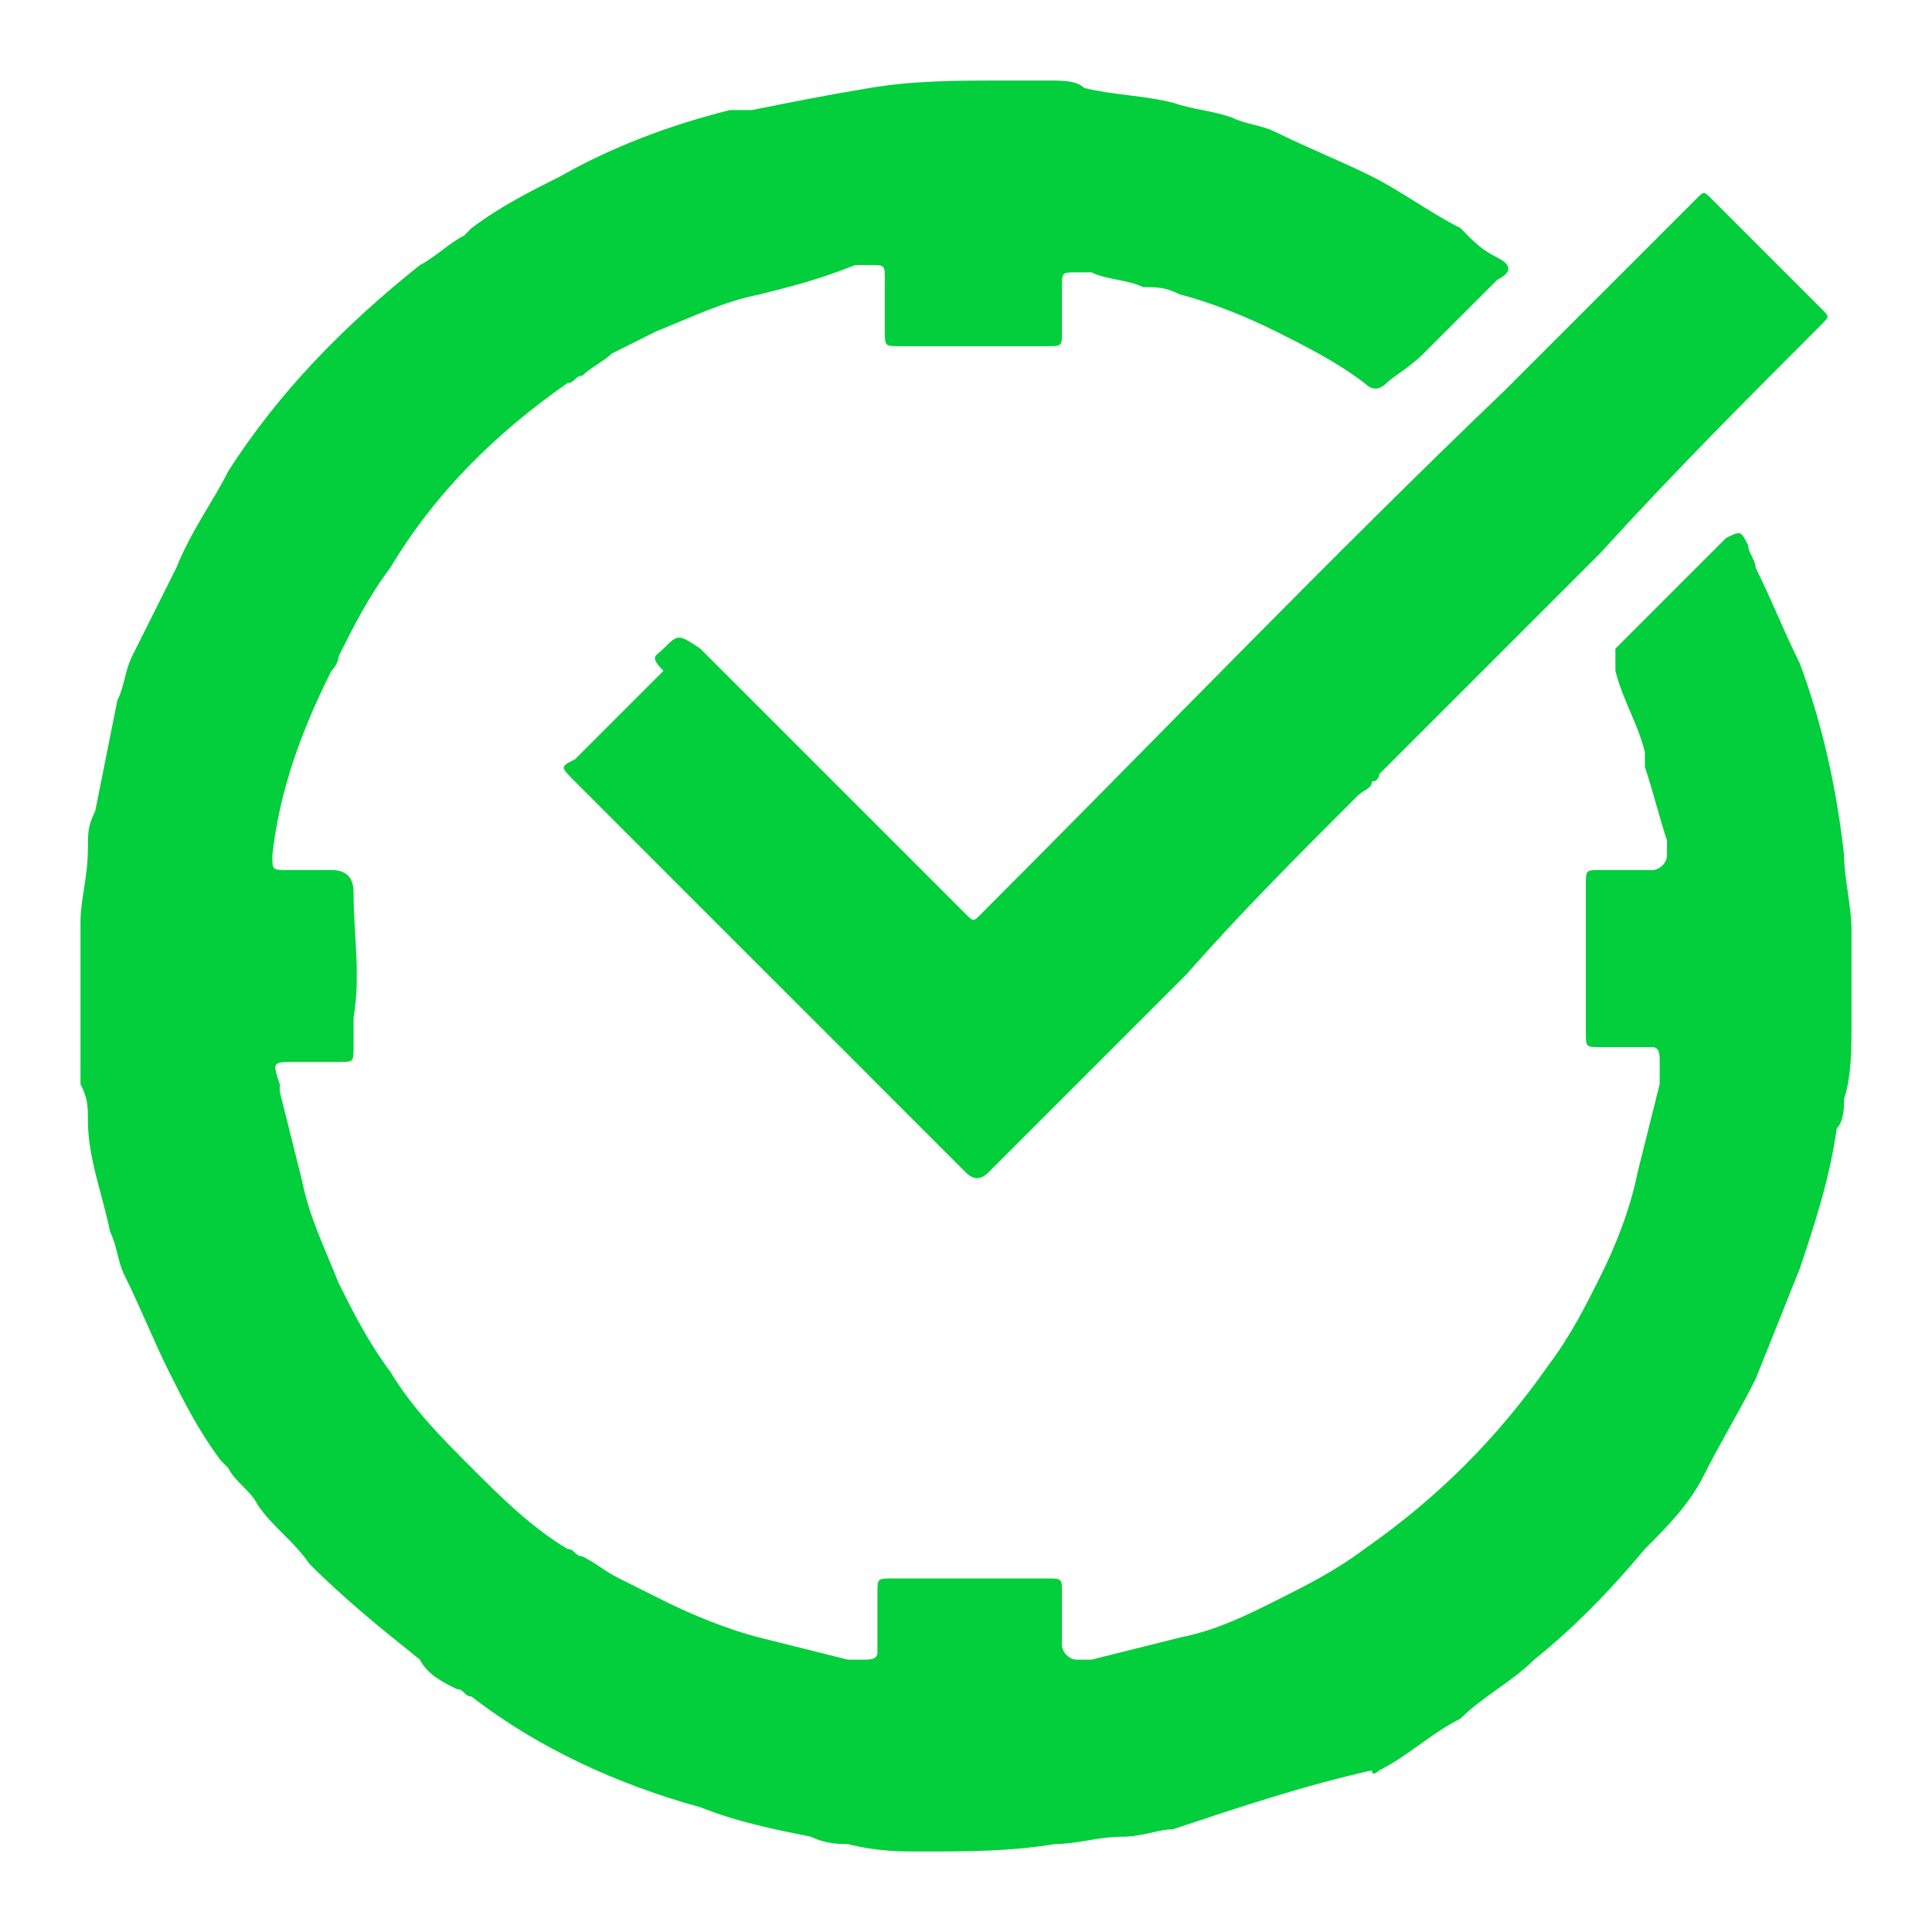 <svg width="24" height="24" viewBox="0 0 24 24" fill="none" xmlns="http://www.w3.org/2000/svg">
<g clip-path="url(#clip0_1364_9948)">
<path d="M14.567 22.725C14.383 22.725 14.2 22.817 13.925 22.817C13.65 22.817 13.375 22.908 13.1 22.908C12.55 23 12 23 11.45 23C11.175 23 10.9 23 10.533 22.908C10.442 22.908 10.258 22.908 10.075 22.817C9.617 22.725 9.158 22.633 8.7 22.45C7.692 22.175 6.683 21.717 5.858 21.075C5.767 21.075 5.767 20.983 5.675 20.983C5.492 20.892 5.308 20.8 5.217 20.617C4.758 20.25 4.3 19.883 3.842 19.425C3.658 19.15 3.383 18.967 3.2 18.692C3.108 18.508 2.925 18.417 2.833 18.233L2.742 18.142C2.467 17.775 2.283 17.408 2.1 17.042C1.917 16.675 1.733 16.217 1.55 15.85C1.458 15.667 1.458 15.483 1.367 15.3C1.275 14.842 1.092 14.383 1.092 13.925C1.092 13.742 1.092 13.65 1 13.467C1 12.917 1 12.275 1 11.725C1 11.633 1 11.542 1 11.45C1 11.175 1.092 10.9 1.092 10.533C1.092 10.35 1.092 10.258 1.183 10.075C1.275 9.617 1.367 9.158 1.458 8.7C1.55 8.517 1.55 8.333 1.642 8.15C1.825 7.783 2.008 7.417 2.192 7.05C2.375 6.592 2.65 6.225 2.833 5.858C3.475 4.85 4.3 4.025 5.217 3.292C5.4 3.2 5.583 3.017 5.767 2.925L5.858 2.833C6.225 2.558 6.592 2.375 6.958 2.192C7.6 1.825 8.333 1.55 9.067 1.367C9.158 1.367 9.25 1.367 9.342 1.367C9.8 1.275 10.258 1.183 10.808 1.092C11.358 1 11.908 1 12.458 1H12.55C12.733 1 12.825 1 13.008 1C13.192 1 13.375 1 13.467 1.092C13.833 1.183 14.2 1.183 14.567 1.275C14.842 1.367 15.025 1.367 15.3 1.458C15.483 1.55 15.667 1.55 15.85 1.642C16.217 1.825 16.675 2.008 17.042 2.192C17.408 2.375 17.775 2.65 18.142 2.833L18.233 2.925C18.325 3.017 18.417 3.108 18.6 3.2C18.783 3.292 18.783 3.383 18.6 3.475C18.325 3.75 17.958 4.117 17.683 4.392C17.5 4.575 17.317 4.667 17.225 4.758C17.133 4.85 17.042 4.85 16.95 4.758C16.583 4.483 16.217 4.3 15.85 4.117C15.483 3.933 15.025 3.75 14.658 3.658C14.475 3.567 14.383 3.567 14.2 3.567C14.017 3.475 13.742 3.475 13.558 3.383C13.467 3.383 13.467 3.383 13.375 3.383C13.192 3.383 13.192 3.383 13.192 3.567C13.192 3.75 13.192 3.933 13.192 4.117C13.192 4.3 13.192 4.3 13.008 4.3C12.367 4.3 11.817 4.3 11.175 4.3C10.992 4.3 10.992 4.3 10.992 4.117C10.992 3.933 10.992 3.75 10.992 3.475C10.992 3.292 10.992 3.292 10.808 3.292C10.717 3.292 10.717 3.292 10.625 3.292C10.167 3.475 9.8 3.567 9.433 3.658C8.975 3.75 8.608 3.933 8.15 4.117C7.967 4.208 7.783 4.3 7.6 4.392C7.508 4.483 7.325 4.575 7.233 4.667C7.142 4.667 7.142 4.758 7.05 4.758C6.133 5.4 5.4 6.133 4.85 7.05C4.575 7.417 4.392 7.783 4.208 8.15C4.208 8.15 4.208 8.242 4.117 8.333C3.75 9.067 3.475 9.8 3.383 10.625C3.383 10.808 3.383 10.808 3.567 10.808C3.75 10.808 3.933 10.808 4.117 10.808C4.3 10.808 4.392 10.9 4.392 11.083C4.392 11.633 4.483 12.092 4.392 12.642C4.392 12.733 4.392 12.825 4.392 13.008C4.392 13.192 4.392 13.192 4.208 13.192C4.025 13.192 3.842 13.192 3.658 13.192C3.383 13.192 3.383 13.192 3.475 13.467V13.558C3.567 13.925 3.658 14.292 3.75 14.658C3.842 15.117 4.025 15.483 4.208 15.942C4.392 16.308 4.575 16.675 4.85 17.042C5.125 17.5 5.492 17.867 5.858 18.233C6.225 18.6 6.592 18.967 7.05 19.242C7.142 19.242 7.142 19.333 7.233 19.333C7.417 19.425 7.508 19.517 7.692 19.608C7.875 19.7 8.058 19.792 8.242 19.883C8.608 20.067 9.067 20.25 9.433 20.342C9.8 20.433 10.167 20.525 10.533 20.617C10.625 20.617 10.717 20.617 10.717 20.617C10.808 20.617 10.9 20.617 10.9 20.525C10.9 20.25 10.9 20.067 10.9 19.792C10.9 19.608 10.9 19.608 11.083 19.608C11.725 19.608 12.367 19.608 13.008 19.608C13.192 19.608 13.192 19.608 13.192 19.792C13.192 19.975 13.192 20.25 13.192 20.433C13.192 20.525 13.283 20.617 13.375 20.617C13.467 20.617 13.558 20.617 13.558 20.617C13.925 20.525 14.292 20.433 14.658 20.342C15.117 20.25 15.483 20.067 15.85 19.883C16.217 19.7 16.583 19.517 16.95 19.242C17.867 18.6 18.6 17.867 19.242 16.95C19.517 16.583 19.7 16.217 19.883 15.85C20.067 15.483 20.25 15.025 20.342 14.567C20.433 14.2 20.525 13.833 20.617 13.467C20.617 13.375 20.617 13.283 20.617 13.192C20.617 13.1 20.617 13.008 20.525 13.008C20.342 13.008 20.067 13.008 19.883 13.008C19.7 13.008 19.7 13.008 19.7 12.825C19.7 12.183 19.7 11.633 19.7 10.992C19.7 10.808 19.7 10.808 19.883 10.808C20.067 10.808 20.342 10.808 20.525 10.808C20.617 10.808 20.708 10.717 20.708 10.625C20.708 10.533 20.708 10.442 20.708 10.442C20.617 10.167 20.525 9.8 20.433 9.525C20.433 9.433 20.433 9.433 20.433 9.342C20.342 8.975 20.158 8.7 20.067 8.333C20.067 8.242 20.067 8.15 20.067 8.058C20.525 7.6 20.983 7.142 21.35 6.775L21.442 6.683C21.625 6.592 21.625 6.592 21.717 6.775C21.717 6.867 21.808 6.958 21.808 7.05C21.992 7.417 22.175 7.875 22.358 8.242C22.633 8.975 22.817 9.8 22.908 10.625C22.908 10.9 23 11.267 23 11.542C23 11.633 23 11.725 23 11.817C23 12 23 12.183 23 12.458C23 12.55 23 12.642 23 12.733C23 13.008 23 13.375 22.908 13.65C22.908 13.742 22.908 13.925 22.817 14.017C22.725 14.658 22.542 15.208 22.358 15.758C22.175 16.217 21.992 16.675 21.808 17.133C21.625 17.5 21.35 17.958 21.167 18.325C20.983 18.692 20.708 18.967 20.433 19.242C19.975 19.792 19.517 20.25 19.058 20.617C18.783 20.892 18.417 21.075 18.142 21.35C17.775 21.533 17.5 21.808 17.133 21.992C17.133 21.992 17.042 22.083 17.042 21.992C16.217 22.175 15.392 22.45 14.567 22.725Z" fill="#03CE3C"/>
<path d="M8.242 8.058C8.425 7.875 8.425 7.875 8.7 8.058C9.8 9.158 10.9 10.258 12 11.358C12.092 11.45 12.092 11.45 12.183 11.358C14.383 9.158 16.492 6.958 18.692 4.85C19.517 4.025 20.25 3.292 21.075 2.467C21.167 2.375 21.167 2.375 21.258 2.467C21.717 2.925 22.175 3.383 22.633 3.842C22.725 3.933 22.725 3.933 22.633 4.025C21.717 4.942 20.8 5.858 19.883 6.867C18.967 7.783 18.05 8.7 17.133 9.617C17.133 9.617 17.133 9.708 17.042 9.708C17.042 9.8 16.95 9.8 16.858 9.892C16.125 10.625 15.392 11.358 14.75 12.092C14.658 12.183 14.658 12.183 14.567 12.275C14.108 12.733 13.65 13.192 13.192 13.65C12.917 13.925 12.55 14.292 12.275 14.567C12.183 14.658 12.092 14.658 12 14.567C11.633 14.2 11.267 13.833 10.9 13.467C10.808 13.375 10.808 13.375 10.717 13.283C10.167 12.733 9.708 12.275 9.158 11.725C8.883 11.45 8.608 11.175 8.425 10.992C7.967 10.533 7.6 10.167 7.142 9.708C6.958 9.525 6.958 9.525 7.142 9.433C7.508 9.067 7.875 8.7 8.242 8.333C8.058 8.15 8.15 8.15 8.242 8.058Z" fill="#03CE3C"/>
</g>
<defs>
<clipPath id="clip0_1364_9948">
<rect width="24" height="24" fill="white"/>
</clipPath>
</defs>
</svg>
